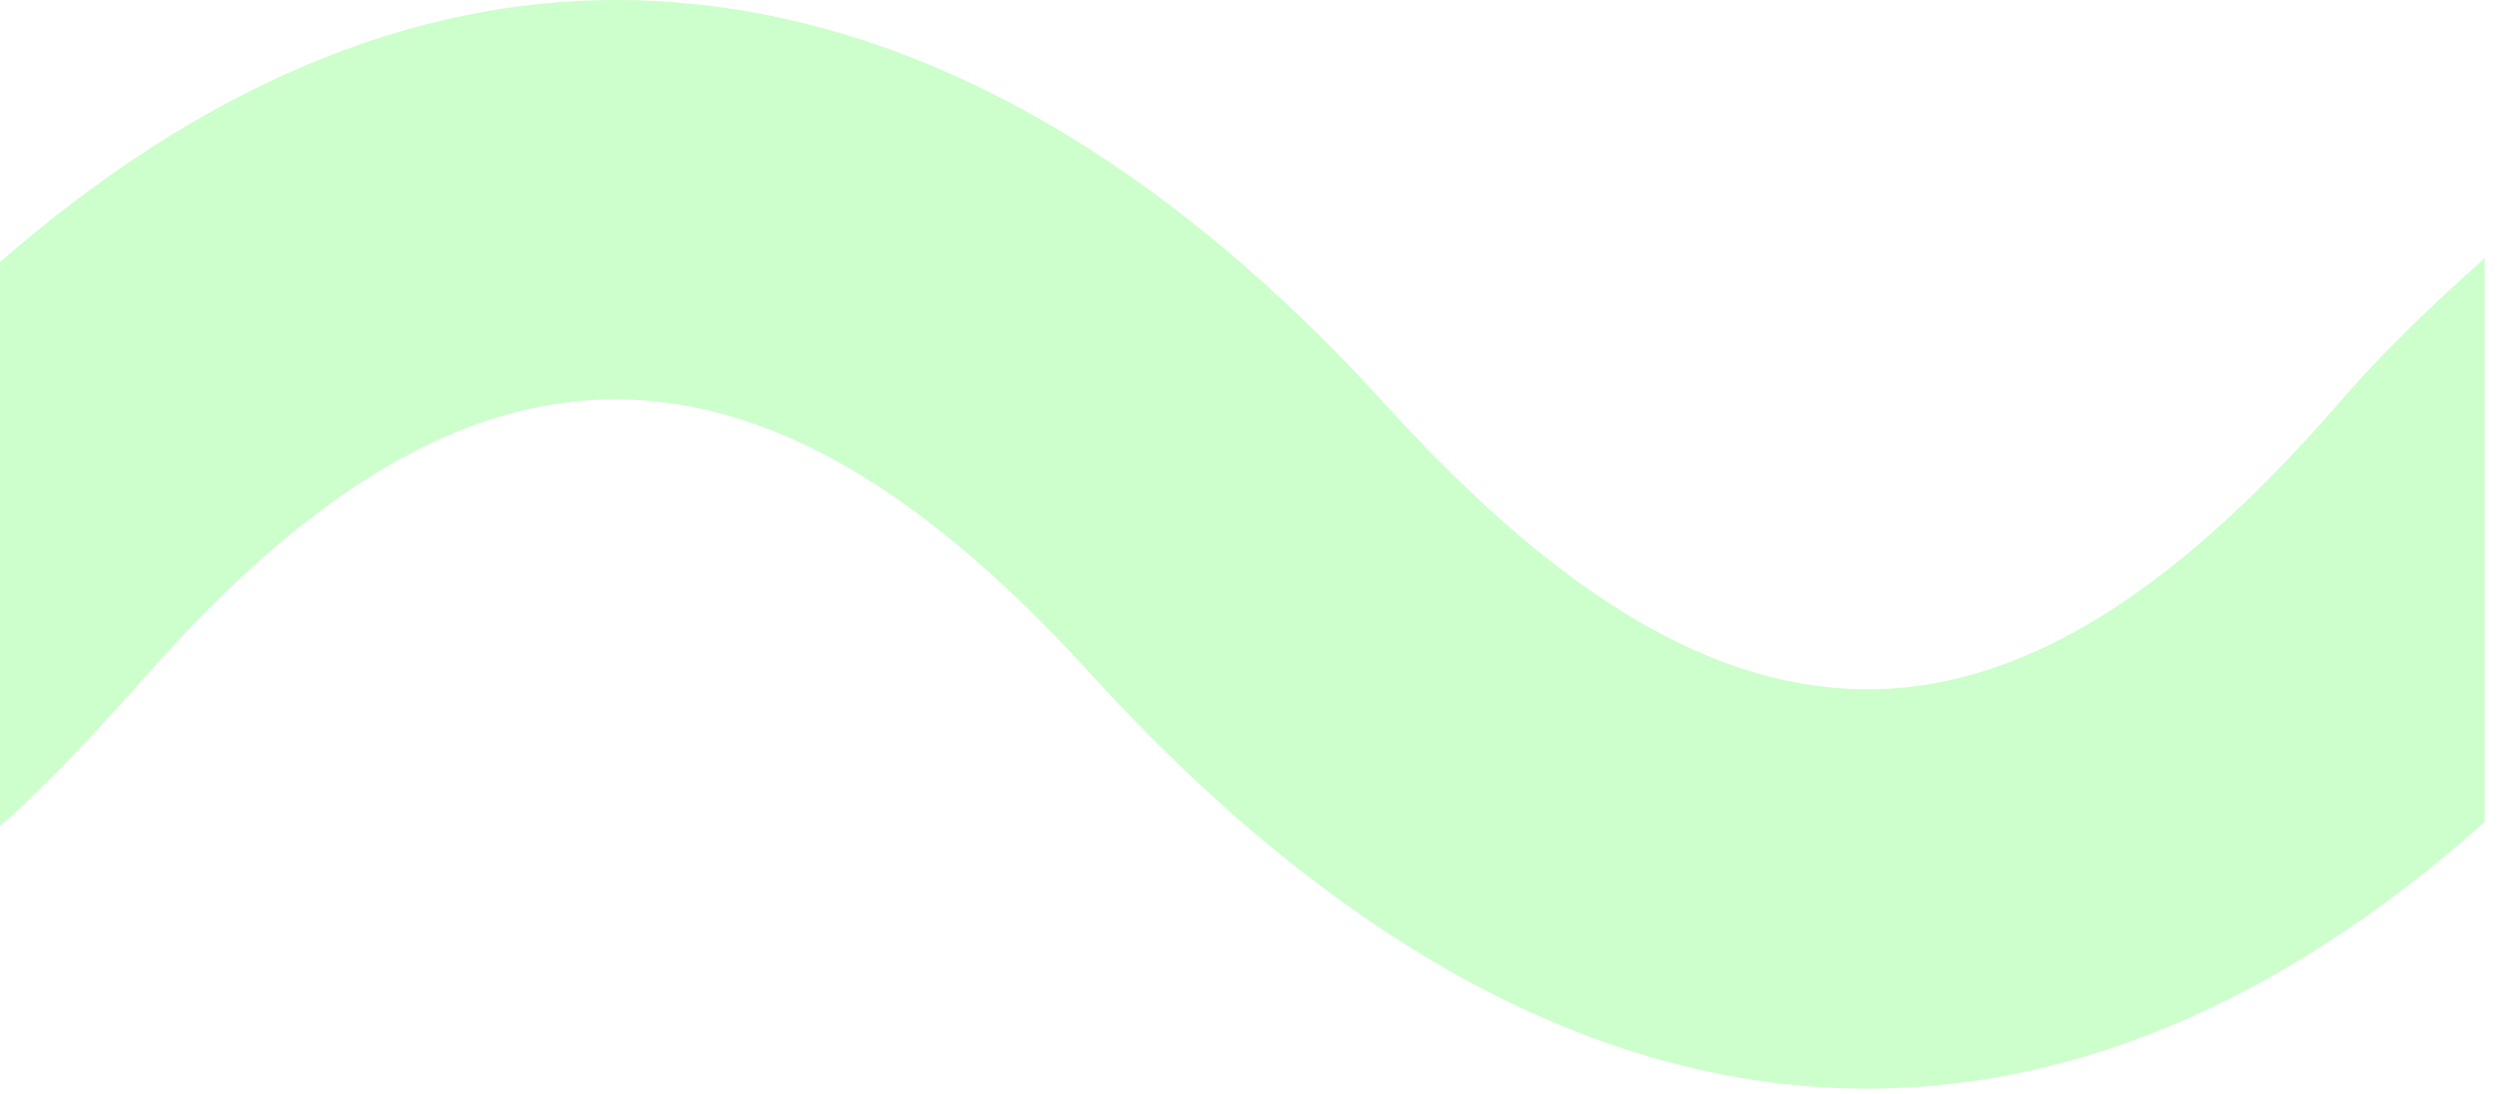 <svg width="100%" height="100%" viewBox="0 0 144 63" version="1.1" xmlns="http://www.w3.org/2000/svg" style="fill: #00FF00; fill-opacity: 0.2;"><path d="M0,15.095l0,32.494c2.896,-2.557 5.778,-5.692 8.638,-8.917c8.926,-10.067 17.701,-15.707 26.884,-15.672c9.258,0.035 18.168,5.772 27.268,15.779c14.368,15.802 29.244,23.611 43.866,23.915c11.934,0.249 24.236,-4.482 36.462,-15.348l-0,-32.478c-2.92,2.612 -5.824,5.319 -8.707,8.703c-9.3,10.603 -18.108,16.319 -27.276,16.128c-9.326,-0.194 -18.164,-6.314 -27.329,-16.393c-14.432,-15.872 -29.514,-23.25 -44.196,-23.306c-11.843,-0.045 -23.898,4.879 -35.61,15.095Z" /></svg>
